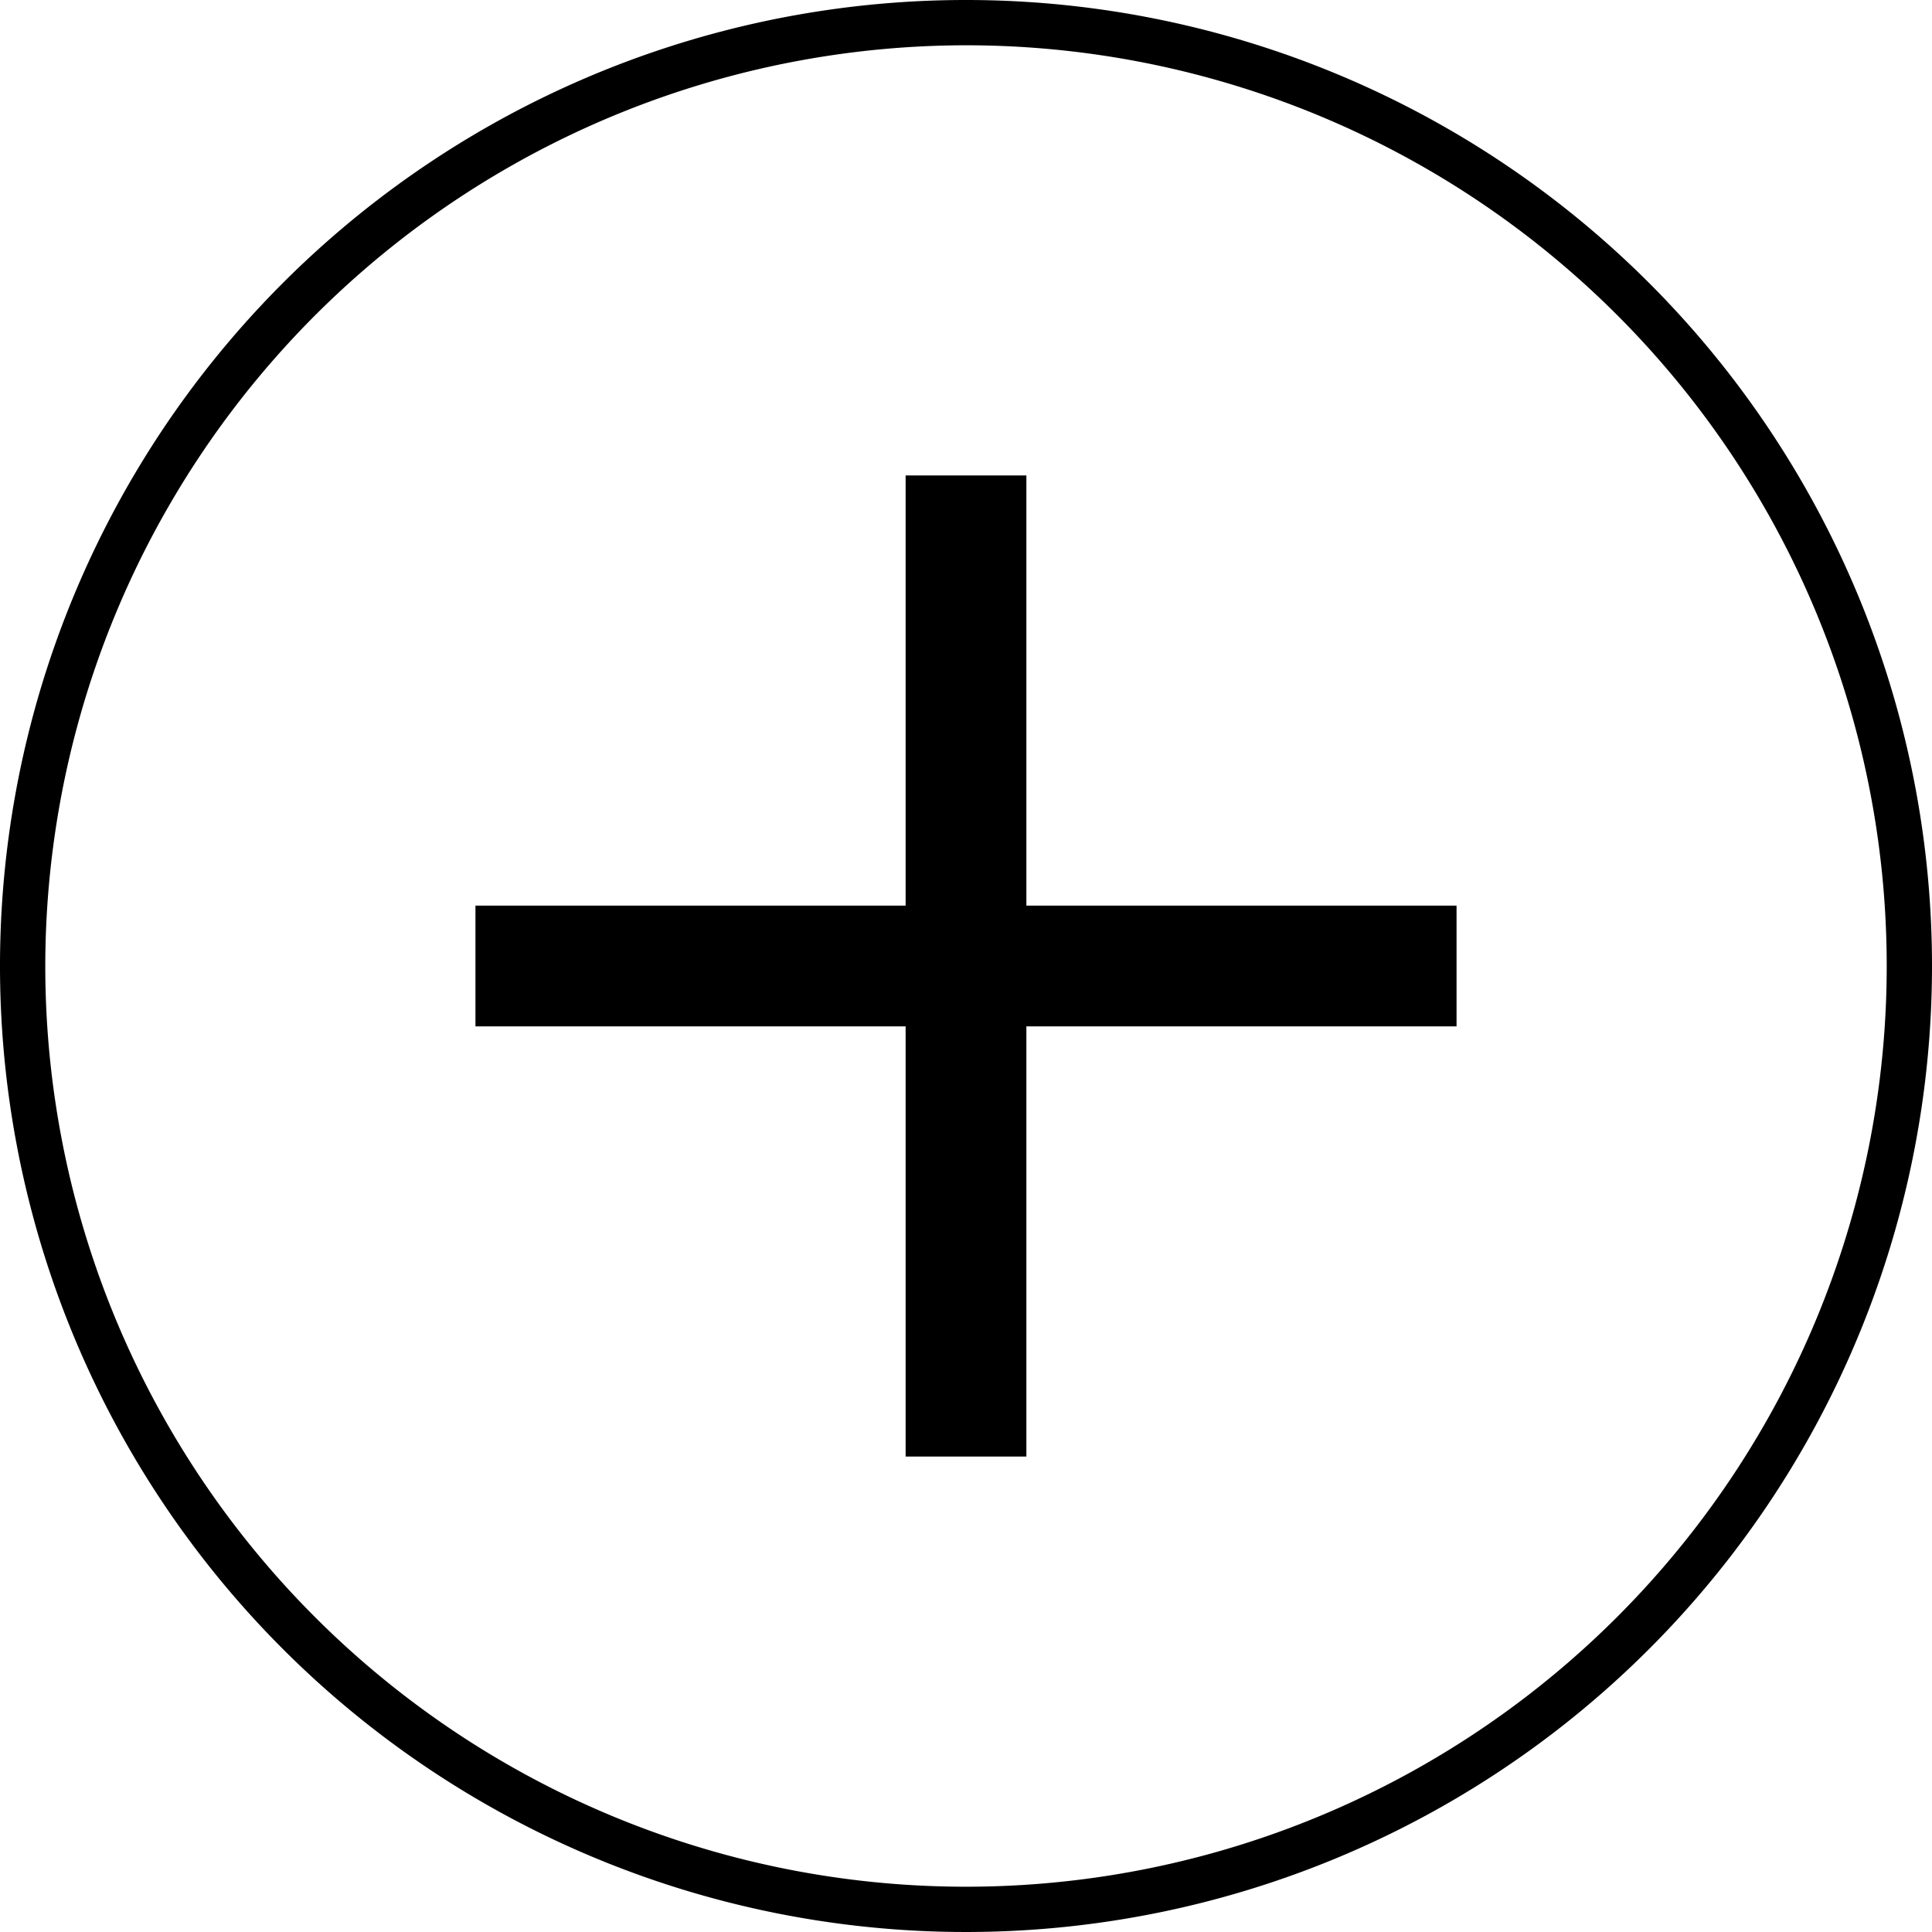 <svg id="icons" xmlns="http://www.w3.org/2000/svg" viewBox="0 0 64 64"><title>changa_plus-circle-o</title><path id="_Compound_Path_" data-name="&lt;Compound Path&gt;" d="M32,1.5A30.5,30.5,0,1,1,1.5,32,30.53,30.53,0,0,1,32,1.5M32,0A32,32,0,1,0,64,32,32,32,0,0,0,32,0Z"/><polygon points="48.25 30 34 30 34 15.75 30 15.75 30 30 15.75 30 15.75 34 30 34 30 48.25 34 48.25 34 34 48.25 34 48.25 30"/></svg>